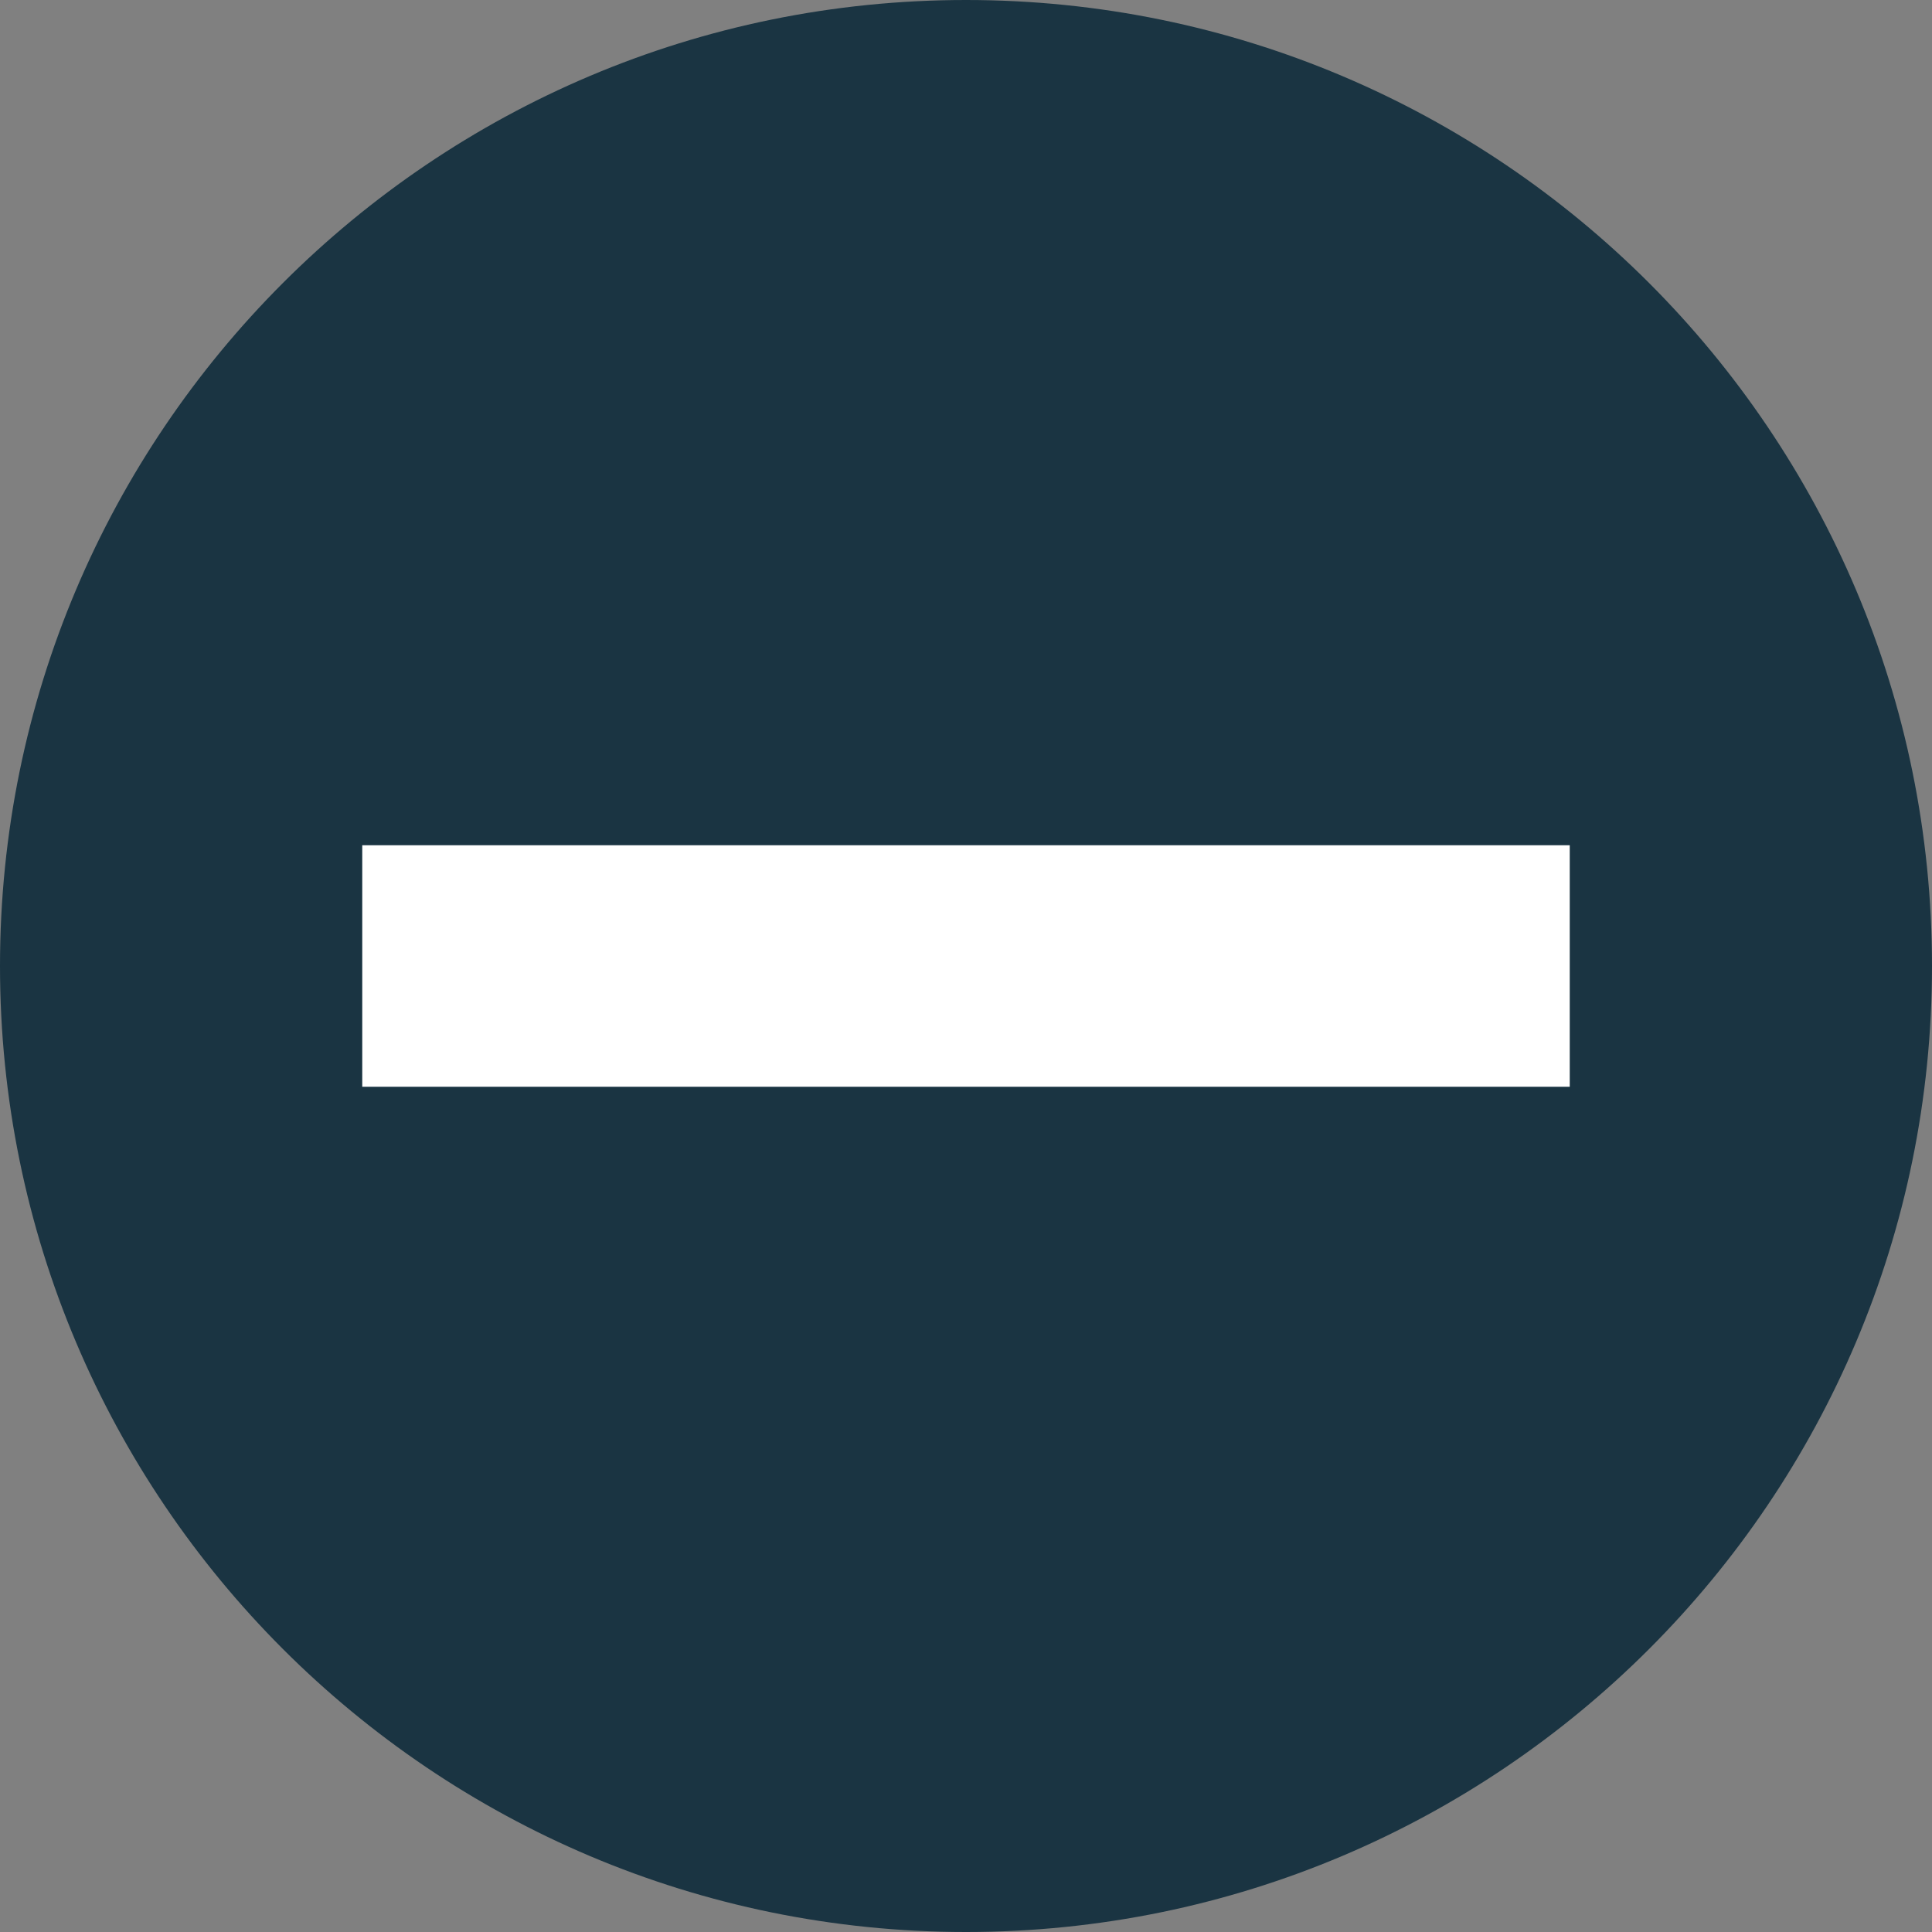 <?xml version="1.0" encoding="utf-8"?>
<svg xmlns="http://www.w3.org/2000/svg" x="0px" y="0px"
	 width="16px" height="16px" viewBox="0.5 16.5 16 16" enable-background="new 0.5 16.5 16 16" xml:space="preserve">
<rect x="0.5" y="16.5" width="16" height="16" fill="#808080" stroke="none"/>
<g>      <ellipse cx="8.5" cy="24.5" rx="6" ry="6" fill="white"/>
    <path fill="#1a3442" d="M8.5,16.5c-4.418,0-8,3.582-8,8s3.582,8,8,8c4.418,0,8-3.582,8-8S12.918,16.5,8.5,16.5z     M13.5,25.5h-10v-2h10V25.5z"/>
</g>
</svg>

